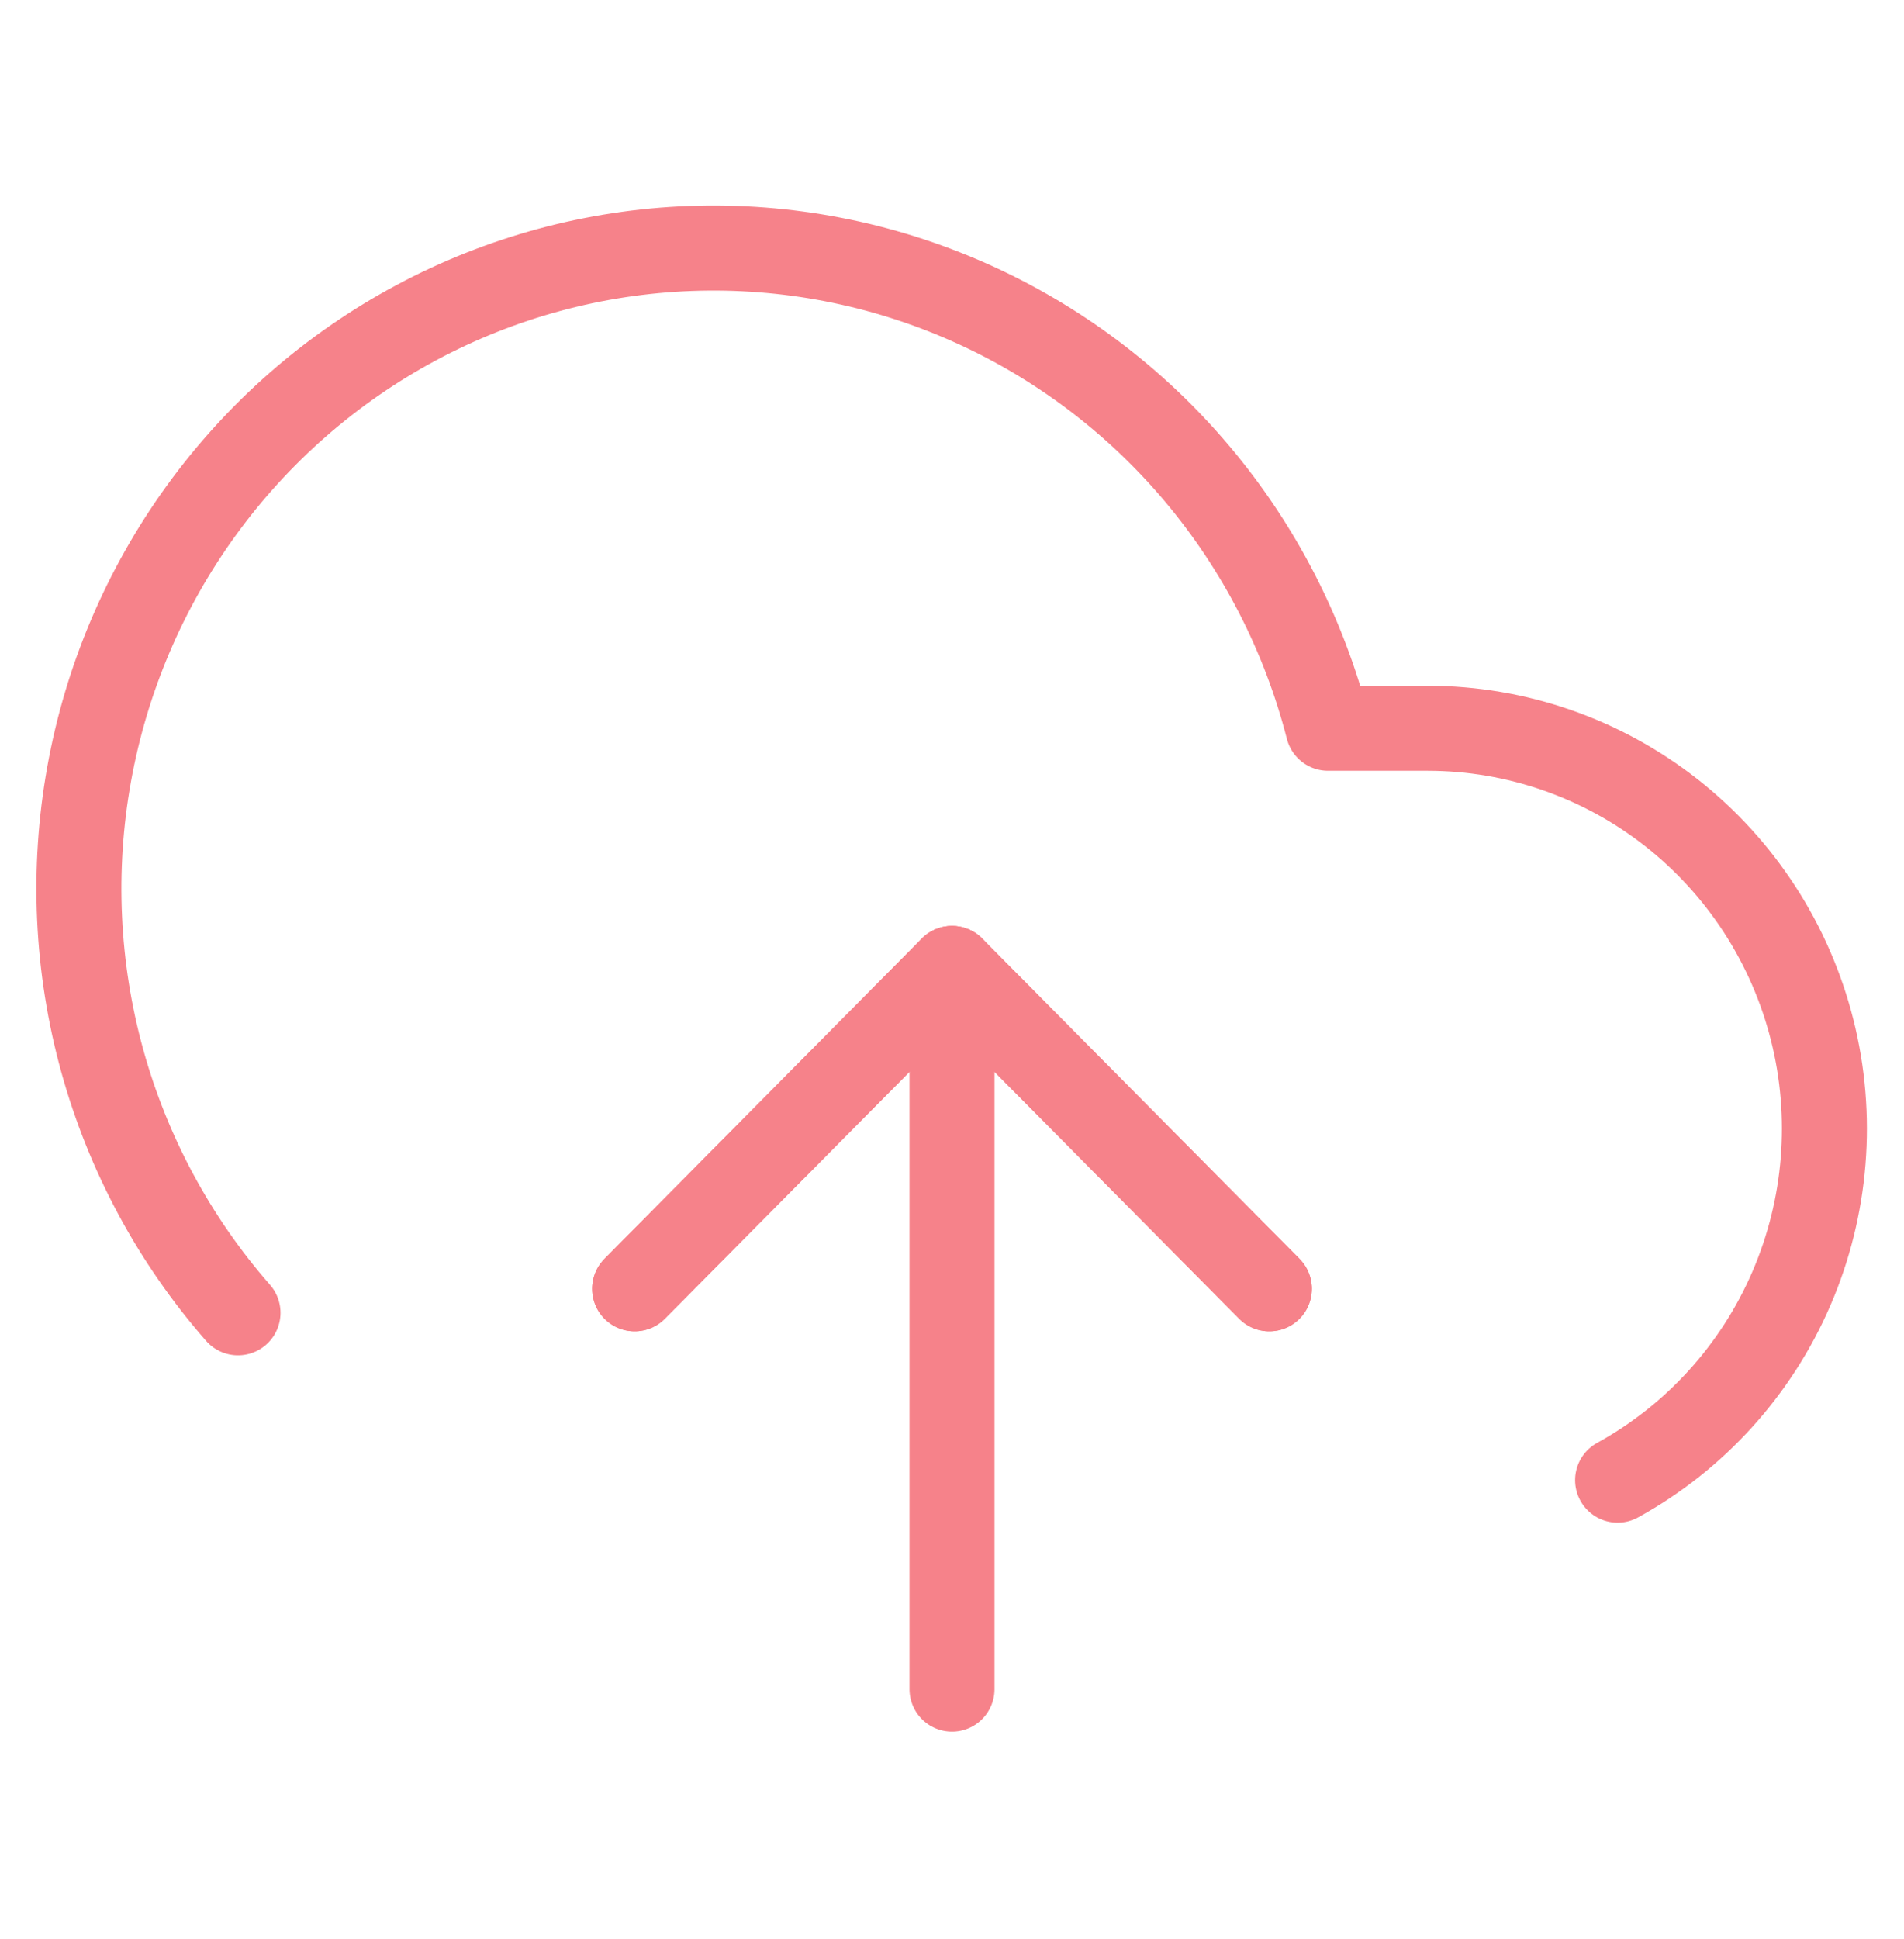 <svg width="112" height="114" viewBox="0 0 112 114" fill="none" xmlns="http://www.w3.org/2000/svg">
<path d="M74.667 75.783L56 56.949L37.333 75.783" stroke="#F6828A" stroke-width="5" stroke-linecap="round" stroke-linejoin="round"/>
<path d="M56 56.949V99.324" stroke="#F6828A" stroke-width="5" stroke-linecap="round" stroke-linejoin="round"/>
<path d="M95.153 87.035C99.705 84.532 103.301 80.57 105.373 75.776C107.445 70.982 107.876 65.628 106.597 60.559C105.318 55.49 102.403 50.995 98.311 47.784C94.219 44.573 89.184 42.828 84 42.824H78.12C76.707 37.312 74.075 32.194 70.42 27.856C66.765 23.518 62.183 20.073 57.018 17.779C51.853 15.485 46.24 14.402 40.6 14.611C34.961 14.821 29.442 16.318 24.459 18.989C19.475 21.66 15.157 25.437 11.828 30.034C8.5 34.632 6.247 39.931 5.241 45.533C4.234 51.136 4.499 56.895 6.016 62.379C7.534 67.863 10.263 72.929 14 77.195" stroke="#F6828A" stroke-width="5" stroke-linecap="round" stroke-linejoin="round"/>
<path d="M74.667 75.783L56 56.949L37.333 75.783" stroke="#F6828A" stroke-width="5" stroke-linecap="round" stroke-linejoin="round"/>
</svg>
